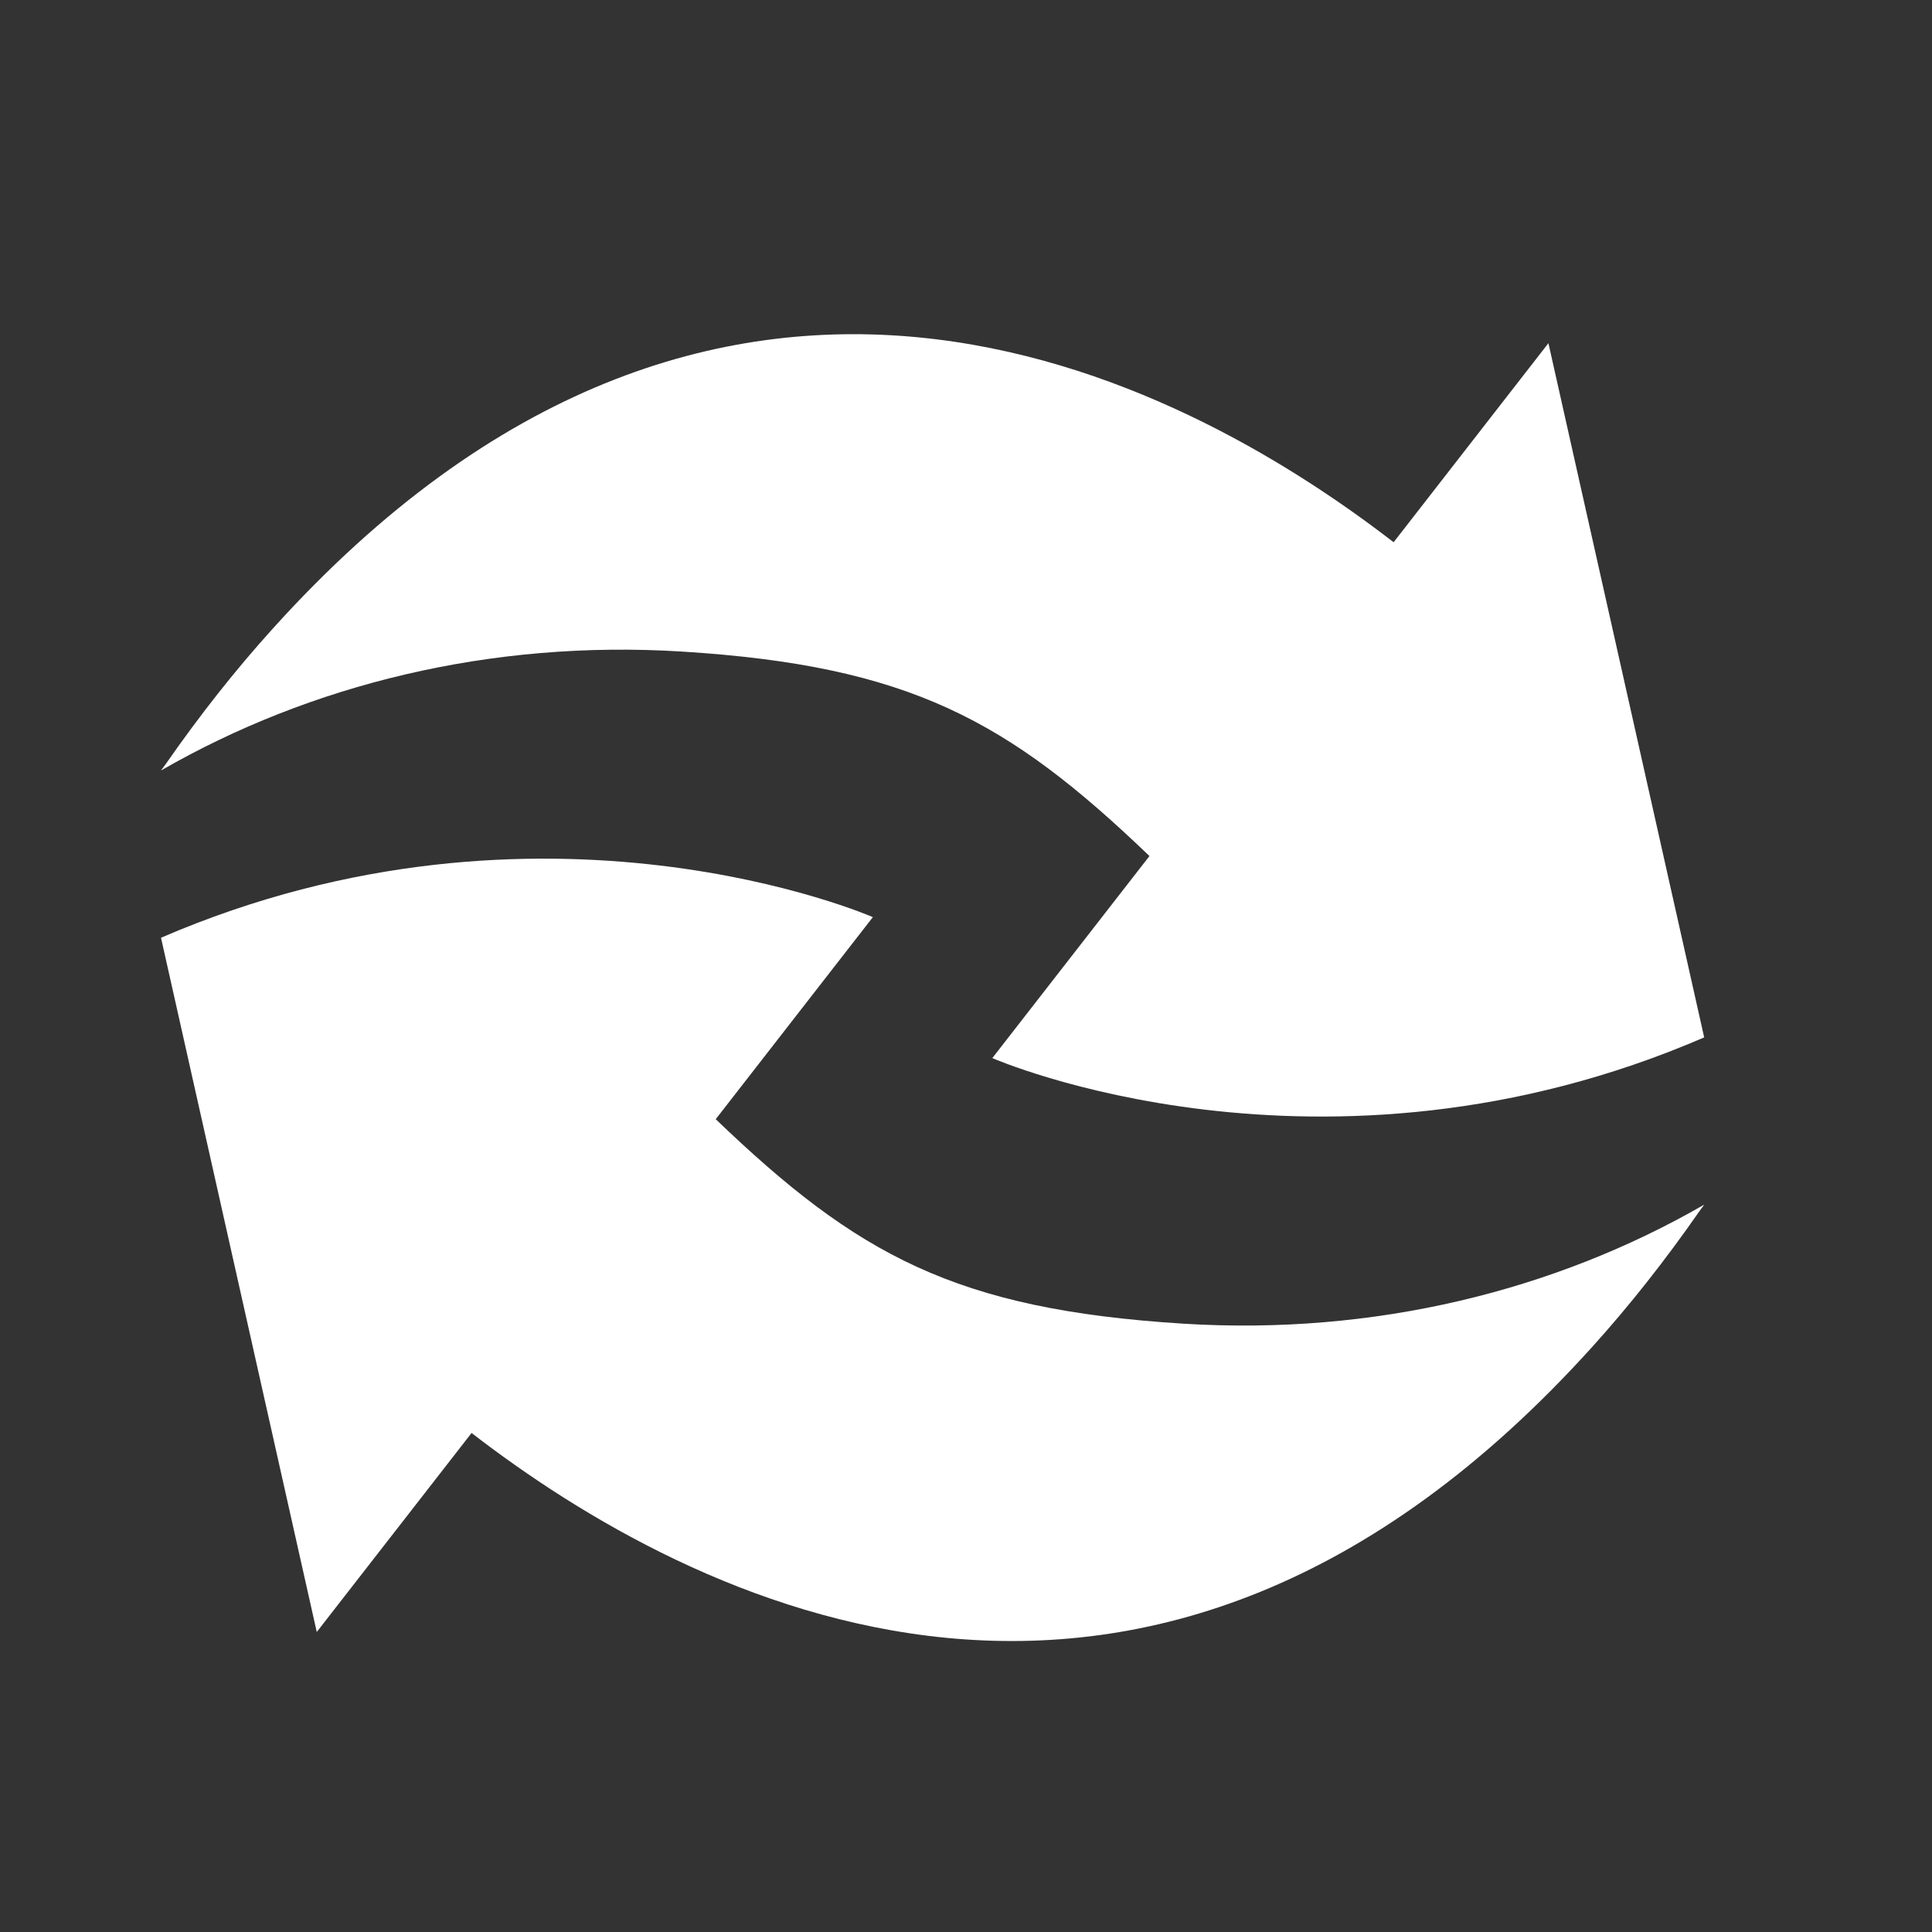 <?xml version="1.0" encoding="UTF-8"?>
<svg viewBox="0 0 24 24" version="1.1" xmlns="http://www.w3.org/2000/svg" xmlns:xlink="http://www.w3.org/1999/xlink">
  <rect x="0" y="0" width="24" height="24" fill="#333333" stroke="none"/>
  <g stroke="none" stroke-width="1" fill-rule="evenodd">
    <g id="Group" transform="translate(2, 4)">
      <path
        fill="white"
        d="M17.235,0.263 L15.312,2.736 C12.609,0.648 6.916,-2.323 1.384,3.814 C0.934,4.312 0.491,4.87 0.055,5.497 C0.037,5.523 0.018,5.545 -0,5.571 C0.003,5.57 0.008,5.568 0.011,5.565 C1.849,4.509 4.087,3.945 6.473,4.094 C9.298,4.271 10.522,4.948 12.279,6.634 L10.327,9.144 C10.327,9.144 14.422,10.938 19.17,8.887 L17.235,0.263 Z">
      </path>
      <path
        fill="white"
        d="M1.935,16.273 L3.858,13.801 C6.562,15.889 12.254,18.86 17.787,12.723 C18.236,12.225 18.679,11.667 19.115,11.04 C19.133,11.014 19.152,10.992 19.17,10.965 C19.167,10.967 19.163,10.969 19.159,10.971 C17.321,12.028 15.084,12.592 12.697,12.443 C9.872,12.266 8.648,11.589 6.891,9.903 L8.843,7.393 C8.843,7.393 4.749,5.599 -7.10542736e-15,7.649 L1.935,16.273 Z">
      </path>
    </g>
  </g>
</svg>
